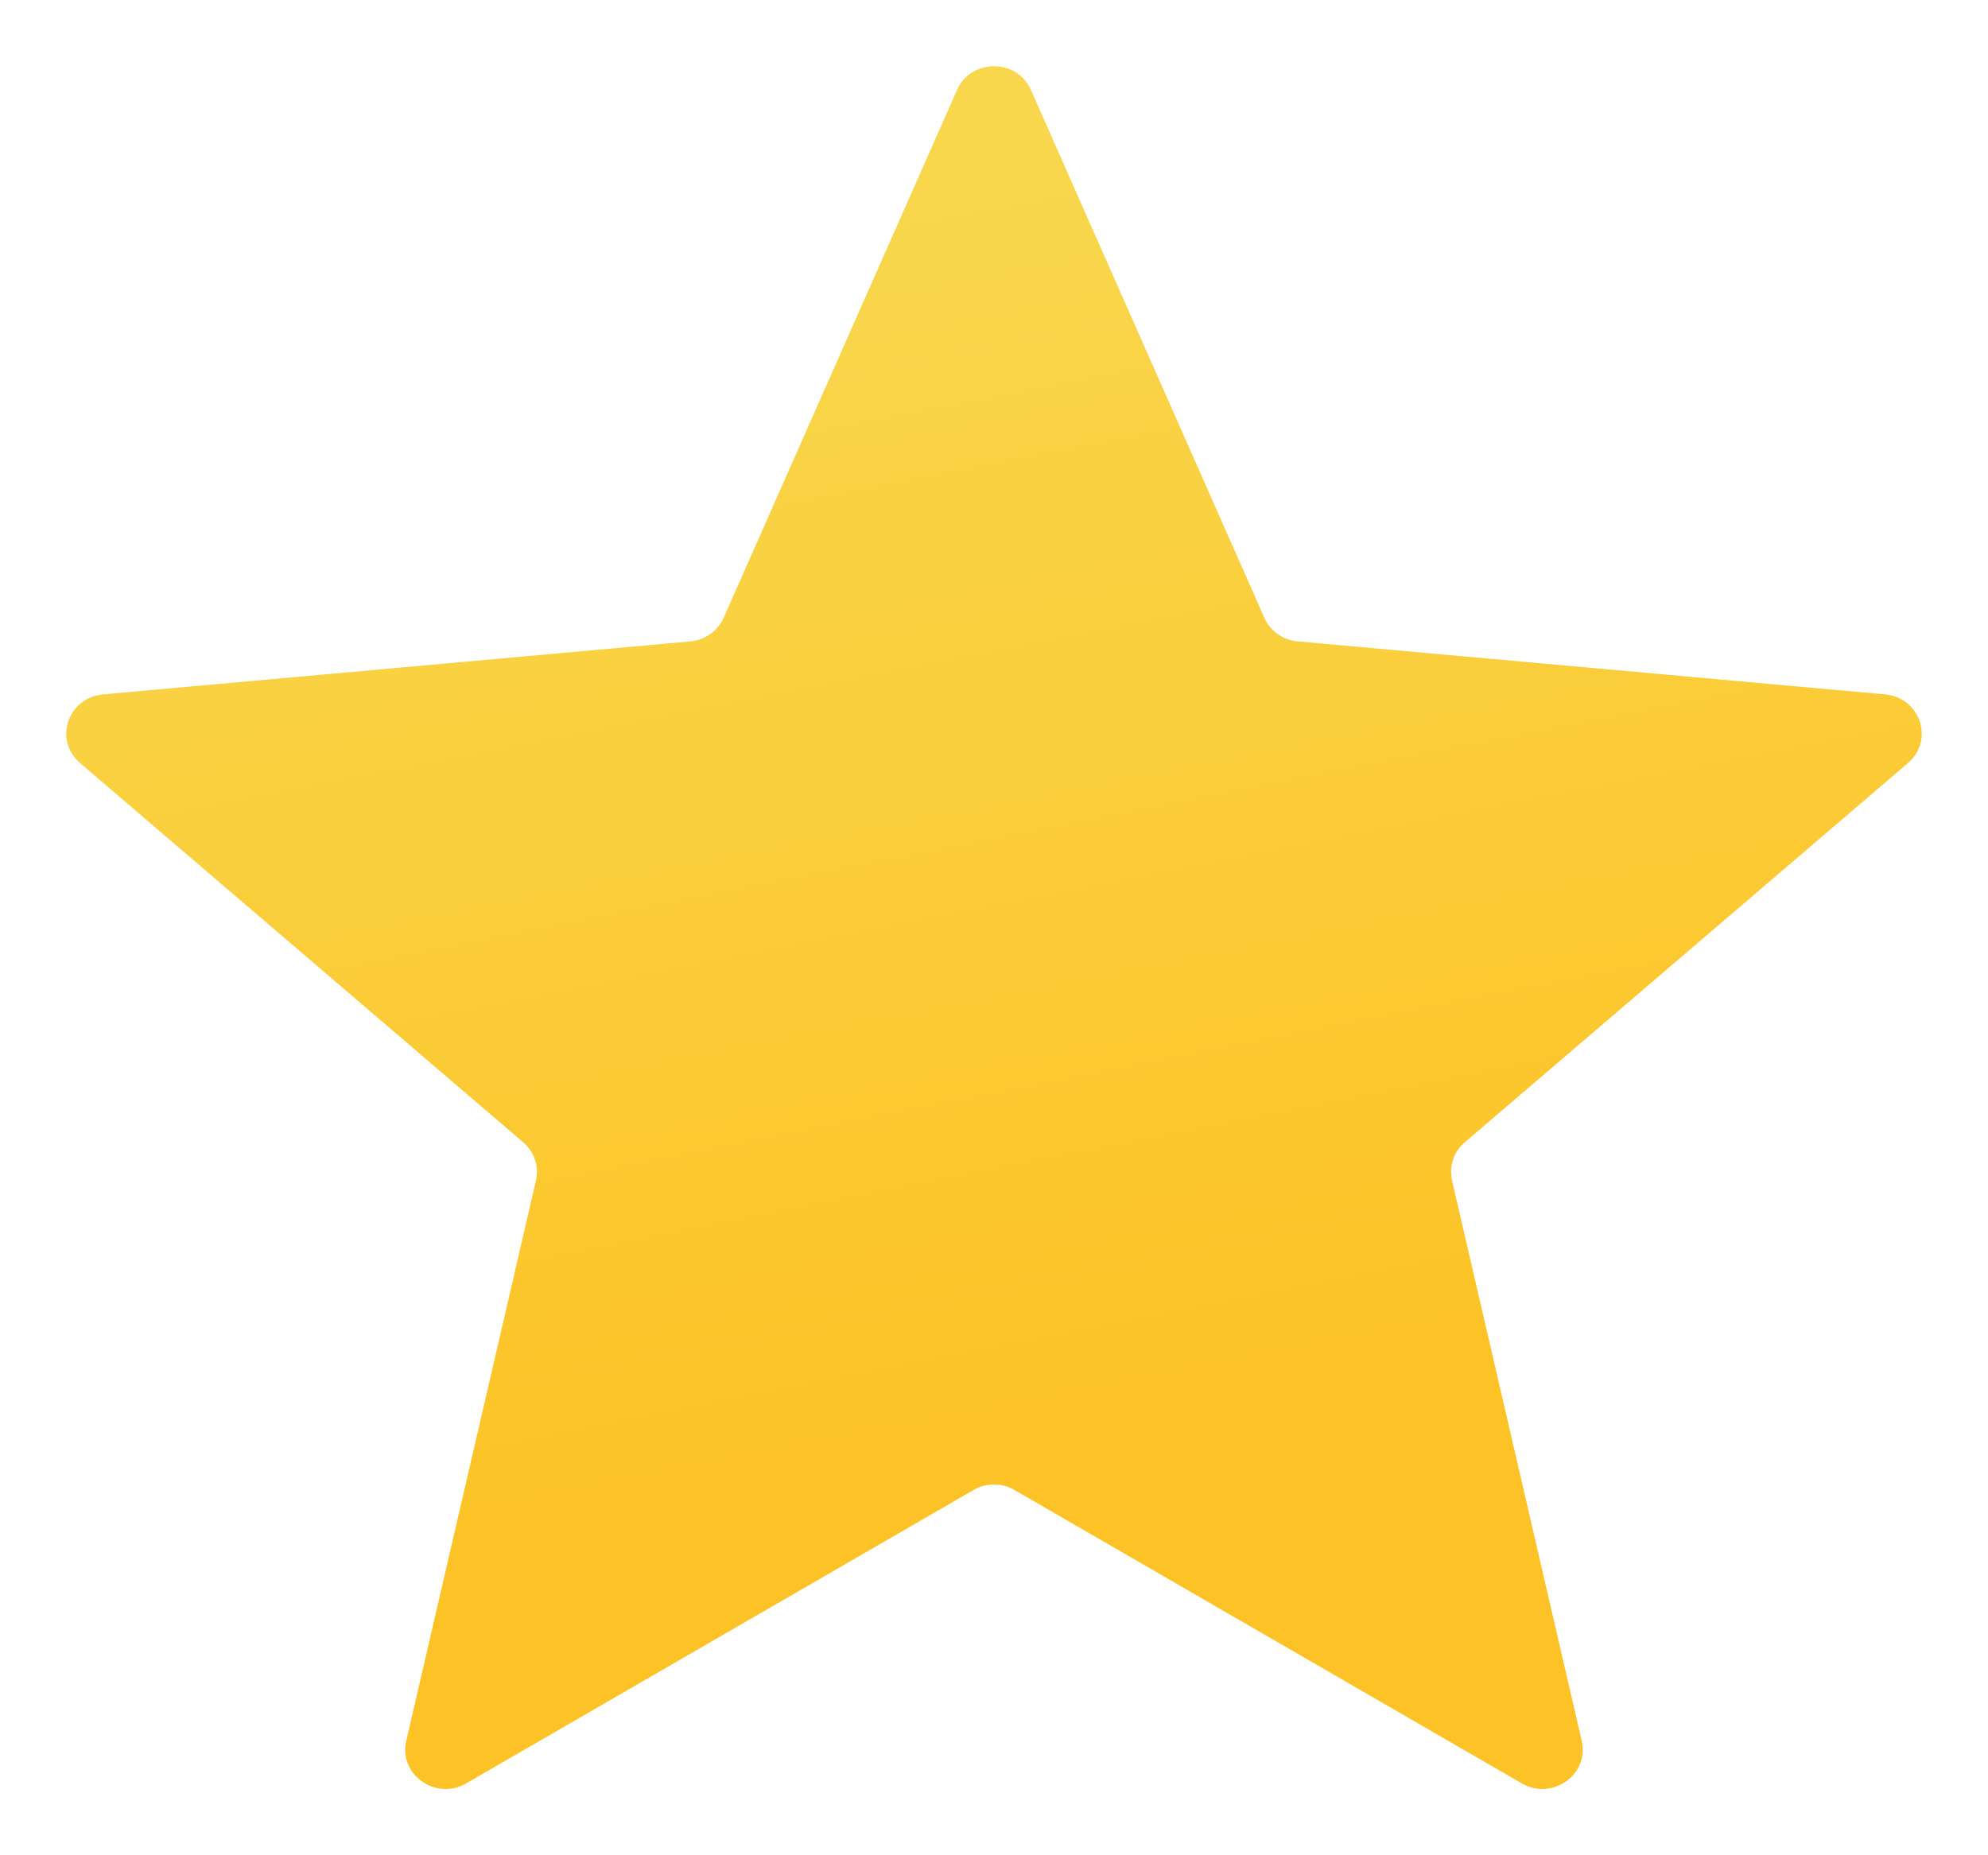 <svg width="15" height="14" viewBox="0 0 15 14" fill="none" xmlns="http://www.w3.org/2000/svg">
<path d="M7.221 0.679C7.326 0.44 7.674 0.44 7.779 0.679L9.54 4.662C9.584 4.761 9.68 4.83 9.791 4.84L14.223 5.24C14.489 5.264 14.597 5.586 14.396 5.758L11.052 8.62C10.968 8.691 10.932 8.802 10.956 8.908L11.935 13.138C11.993 13.391 11.712 13.59 11.483 13.458L7.655 11.244C7.56 11.188 7.44 11.188 7.345 11.244L3.517 13.458C3.288 13.59 3.007 13.391 3.065 13.138L4.044 8.908C4.068 8.802 4.032 8.691 3.948 8.62L0.604 5.758C0.403 5.586 0.511 5.264 0.777 5.24L5.209 4.84C5.32 4.83 5.416 4.761 5.46 4.662L7.221 0.679Z" fill="url(#paint0_linear_54_495)"/>
<defs>
<linearGradient id="paint0_linear_54_495" x1="9.591" y1="10.461" x2="7.777" y2="1.289" gradientUnits="userSpaceOnUse">
<stop stop-color="#FDC326"/>
<stop offset="1" stop-color="#F8D74D"/>
</linearGradient>
</defs>
</svg>
